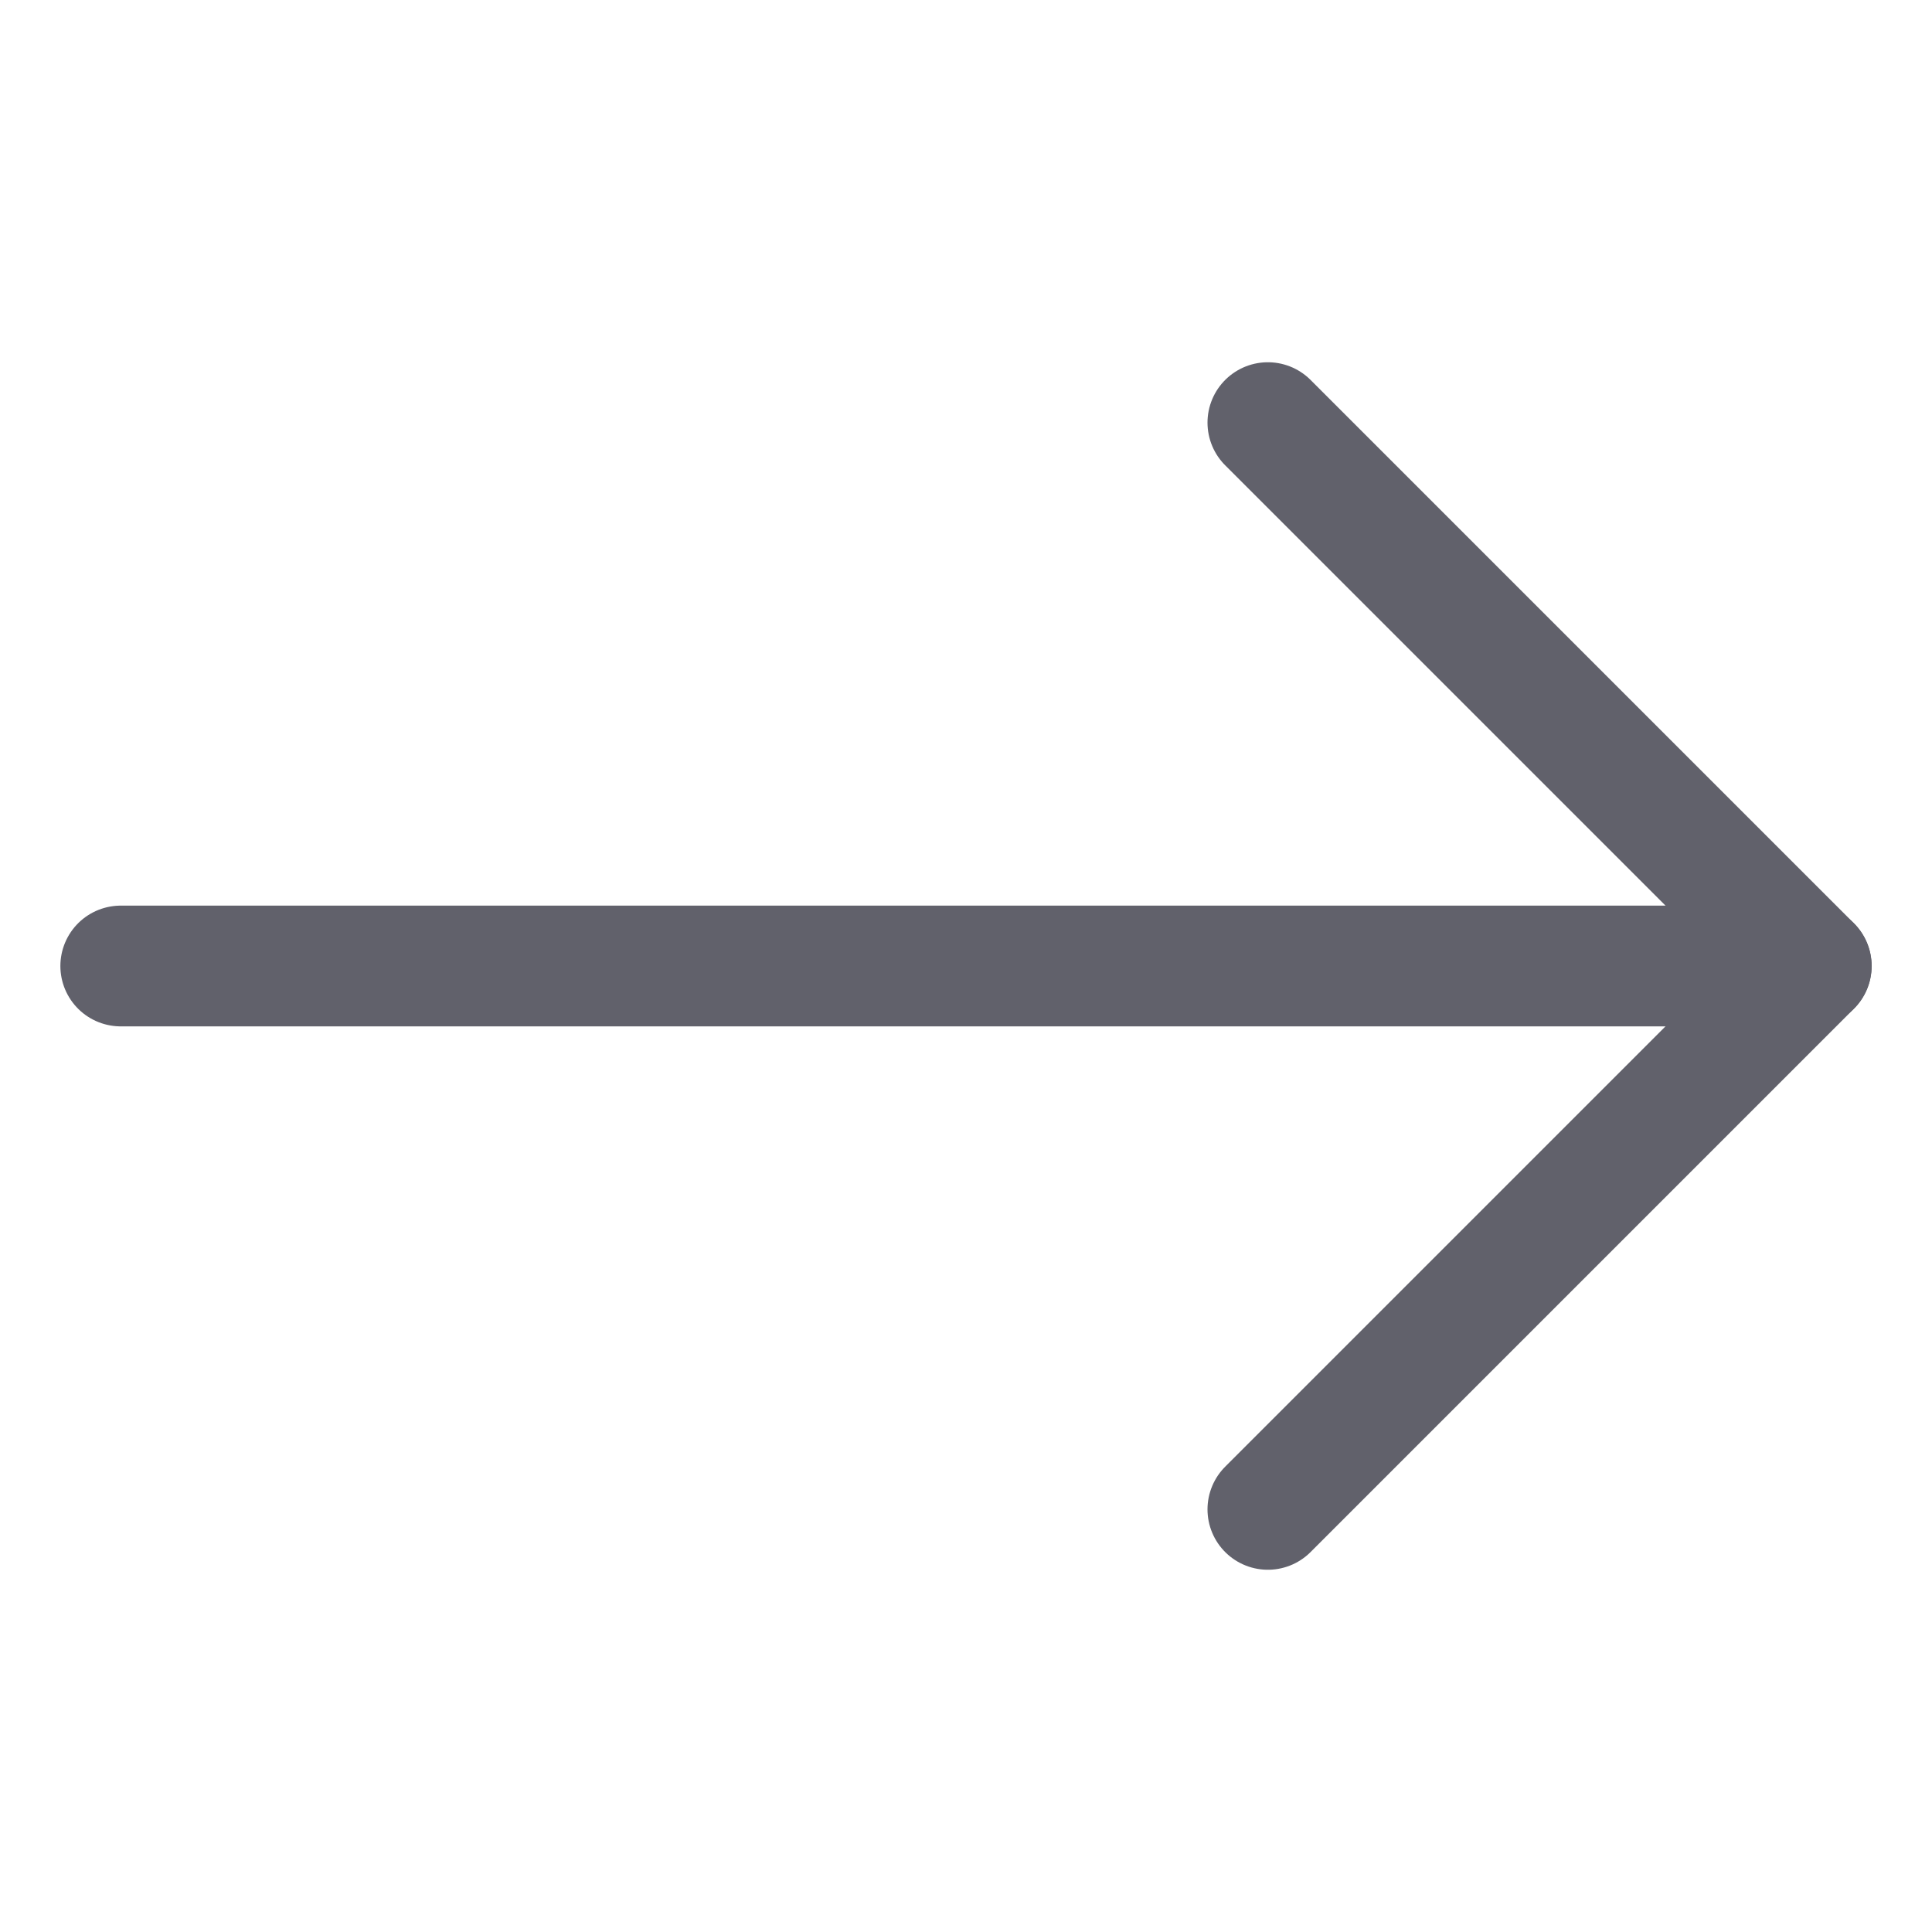 <svg xmlns="http://www.w3.org/2000/svg" height="24" width="24" viewBox="0 0 32 32"><g stroke-linecap="round" fill="#61616b" stroke-linejoin="round" class="nc-icon-wrapper"><line data-cap="butt" data-color="color-2" fill="none" stroke="#61616b" stroke-width="2" x1="2" y1="16" x2="30" y2="16"></line> <polyline fill="none" stroke="#61616b" stroke-width="2" points="21,7 30,16 21,25 "></polyline></g></svg>